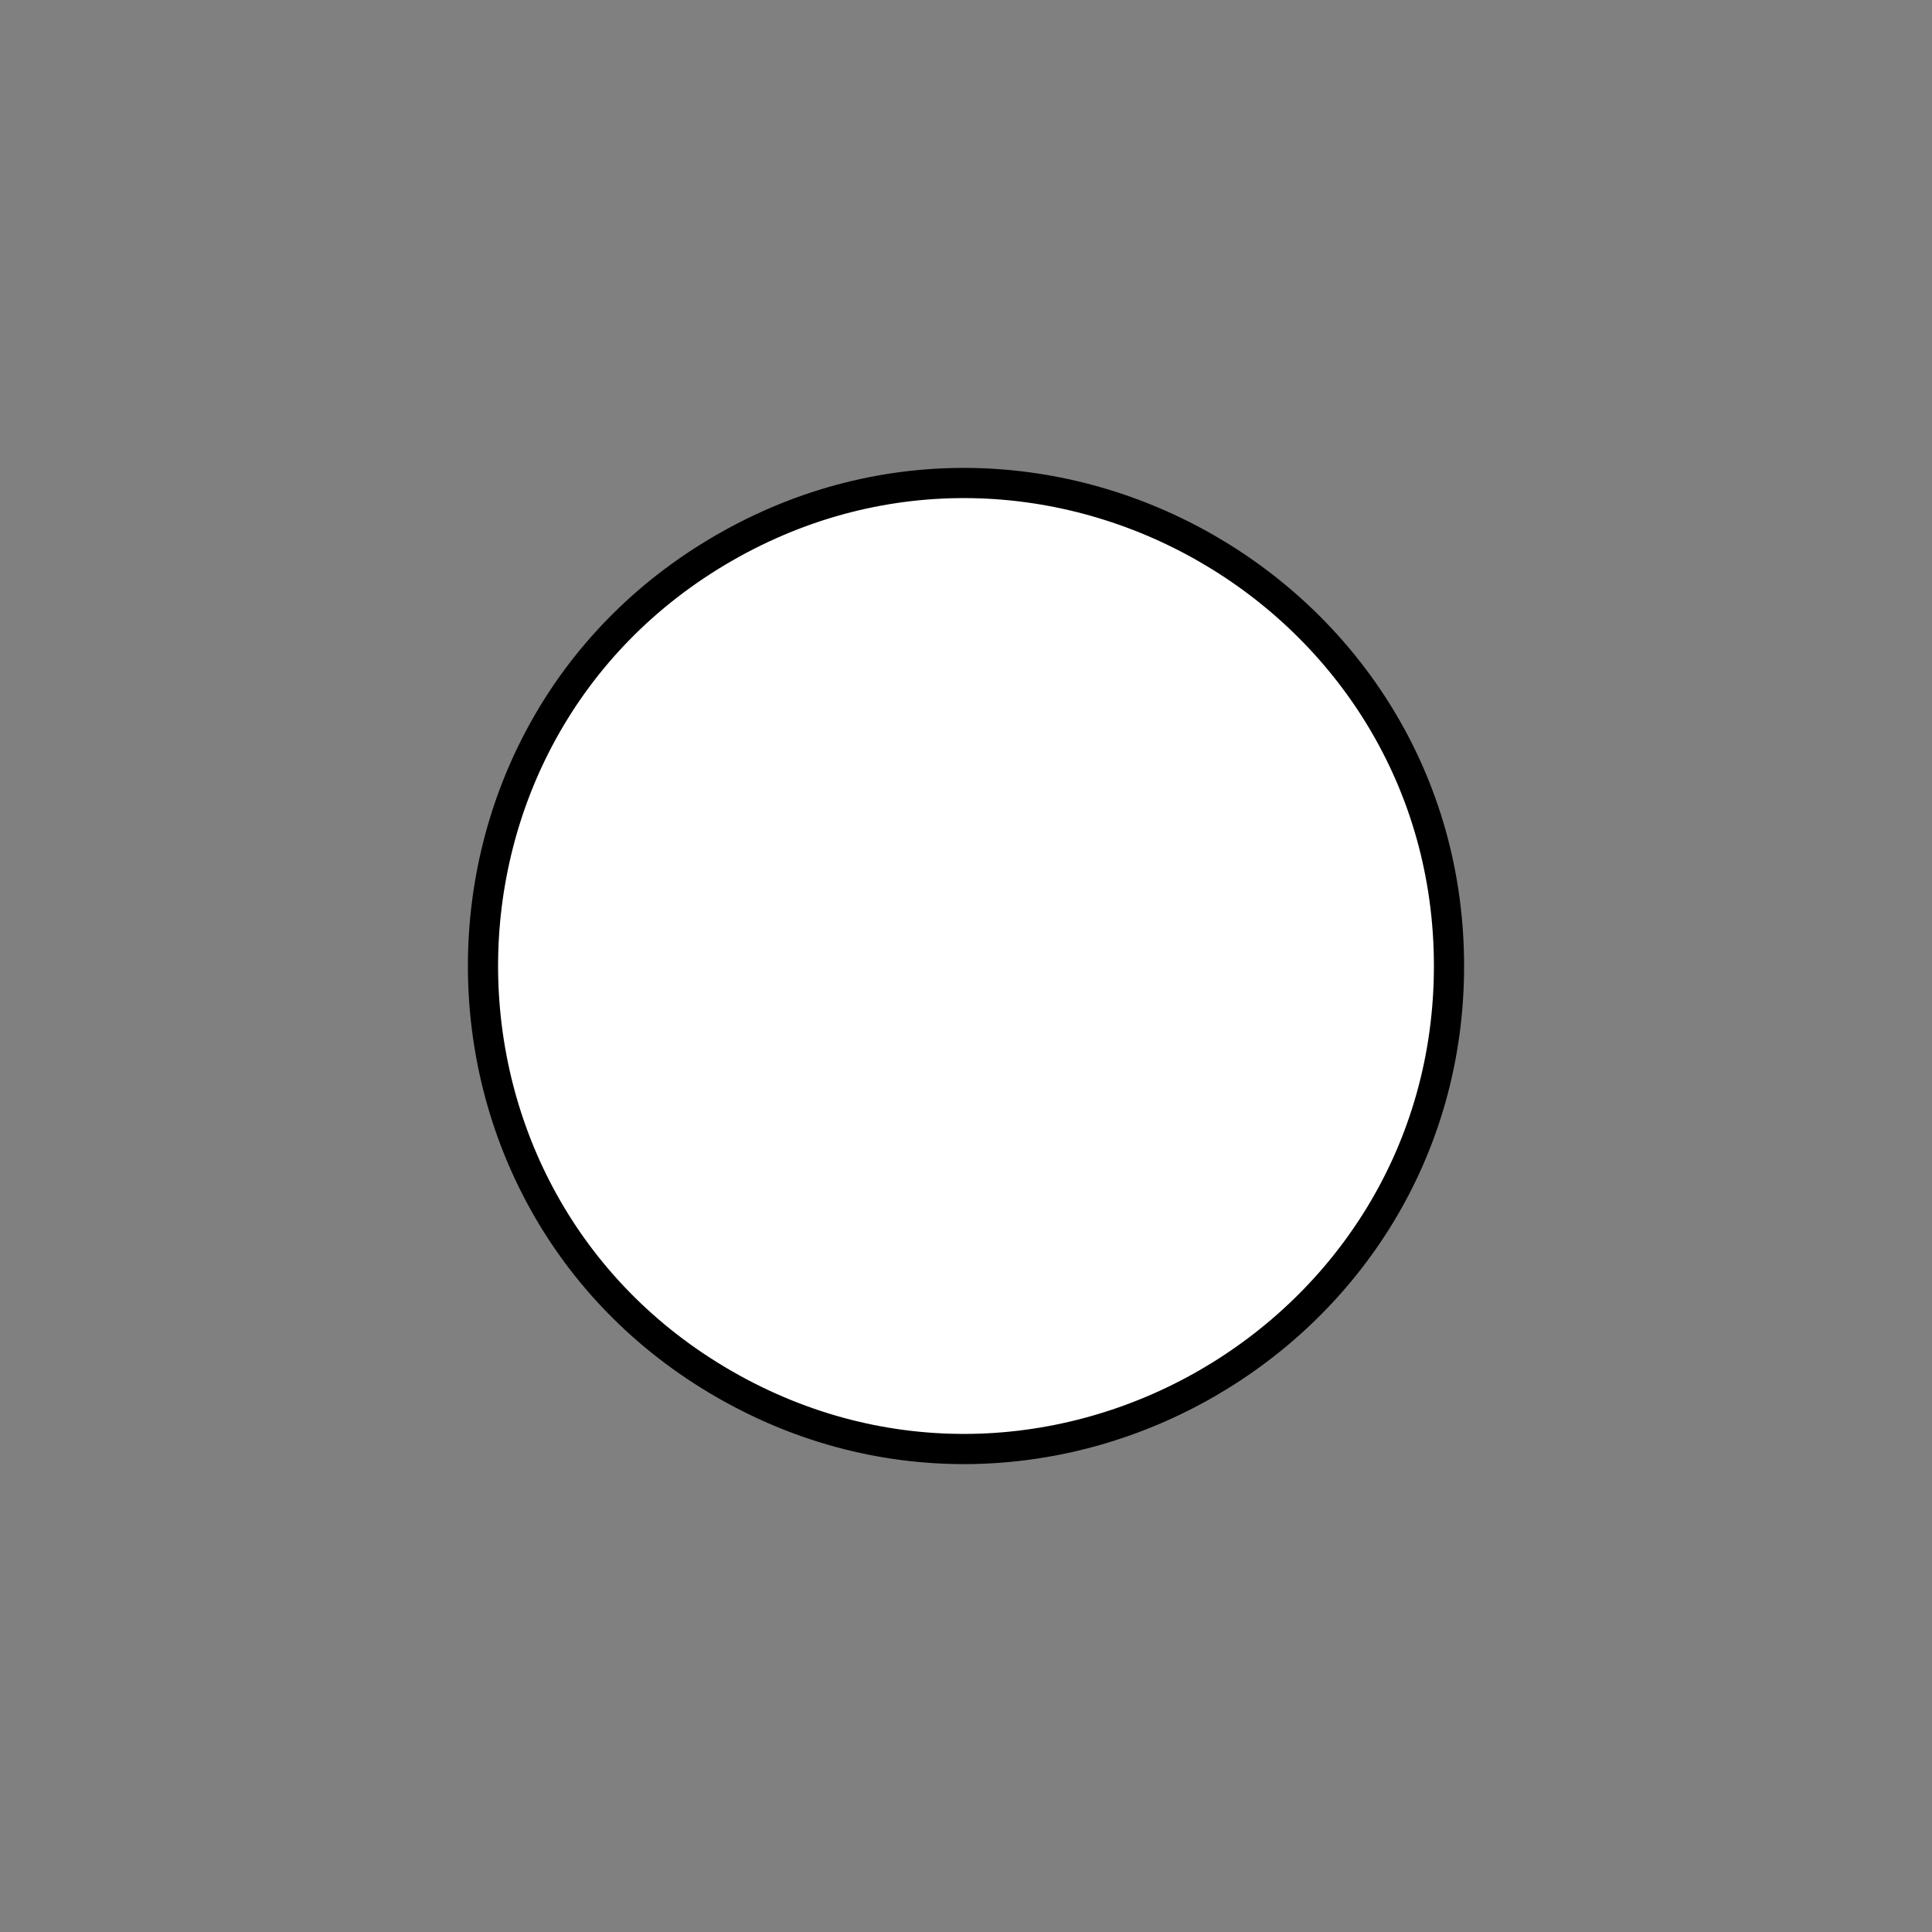 <svg version="1.1" xmlns="http://www.w3.org/2000/svg" xmlns:xlink="http://www.w3.org/1999/xlink" x="0px" y="0px" width="64px" height="64px" viewBox="0 0 64 64">
	<rect x="0" y="0" width="64" height="64" fill="#808080" stroke="none"/>
	<path stroke="#000" fill="#fff" d="M48,32c0-12.271-13.375-19.982-24.018-13.847S13.339,39.711,23.982,45.847S48,44.271,48,32z"/>
</svg>
